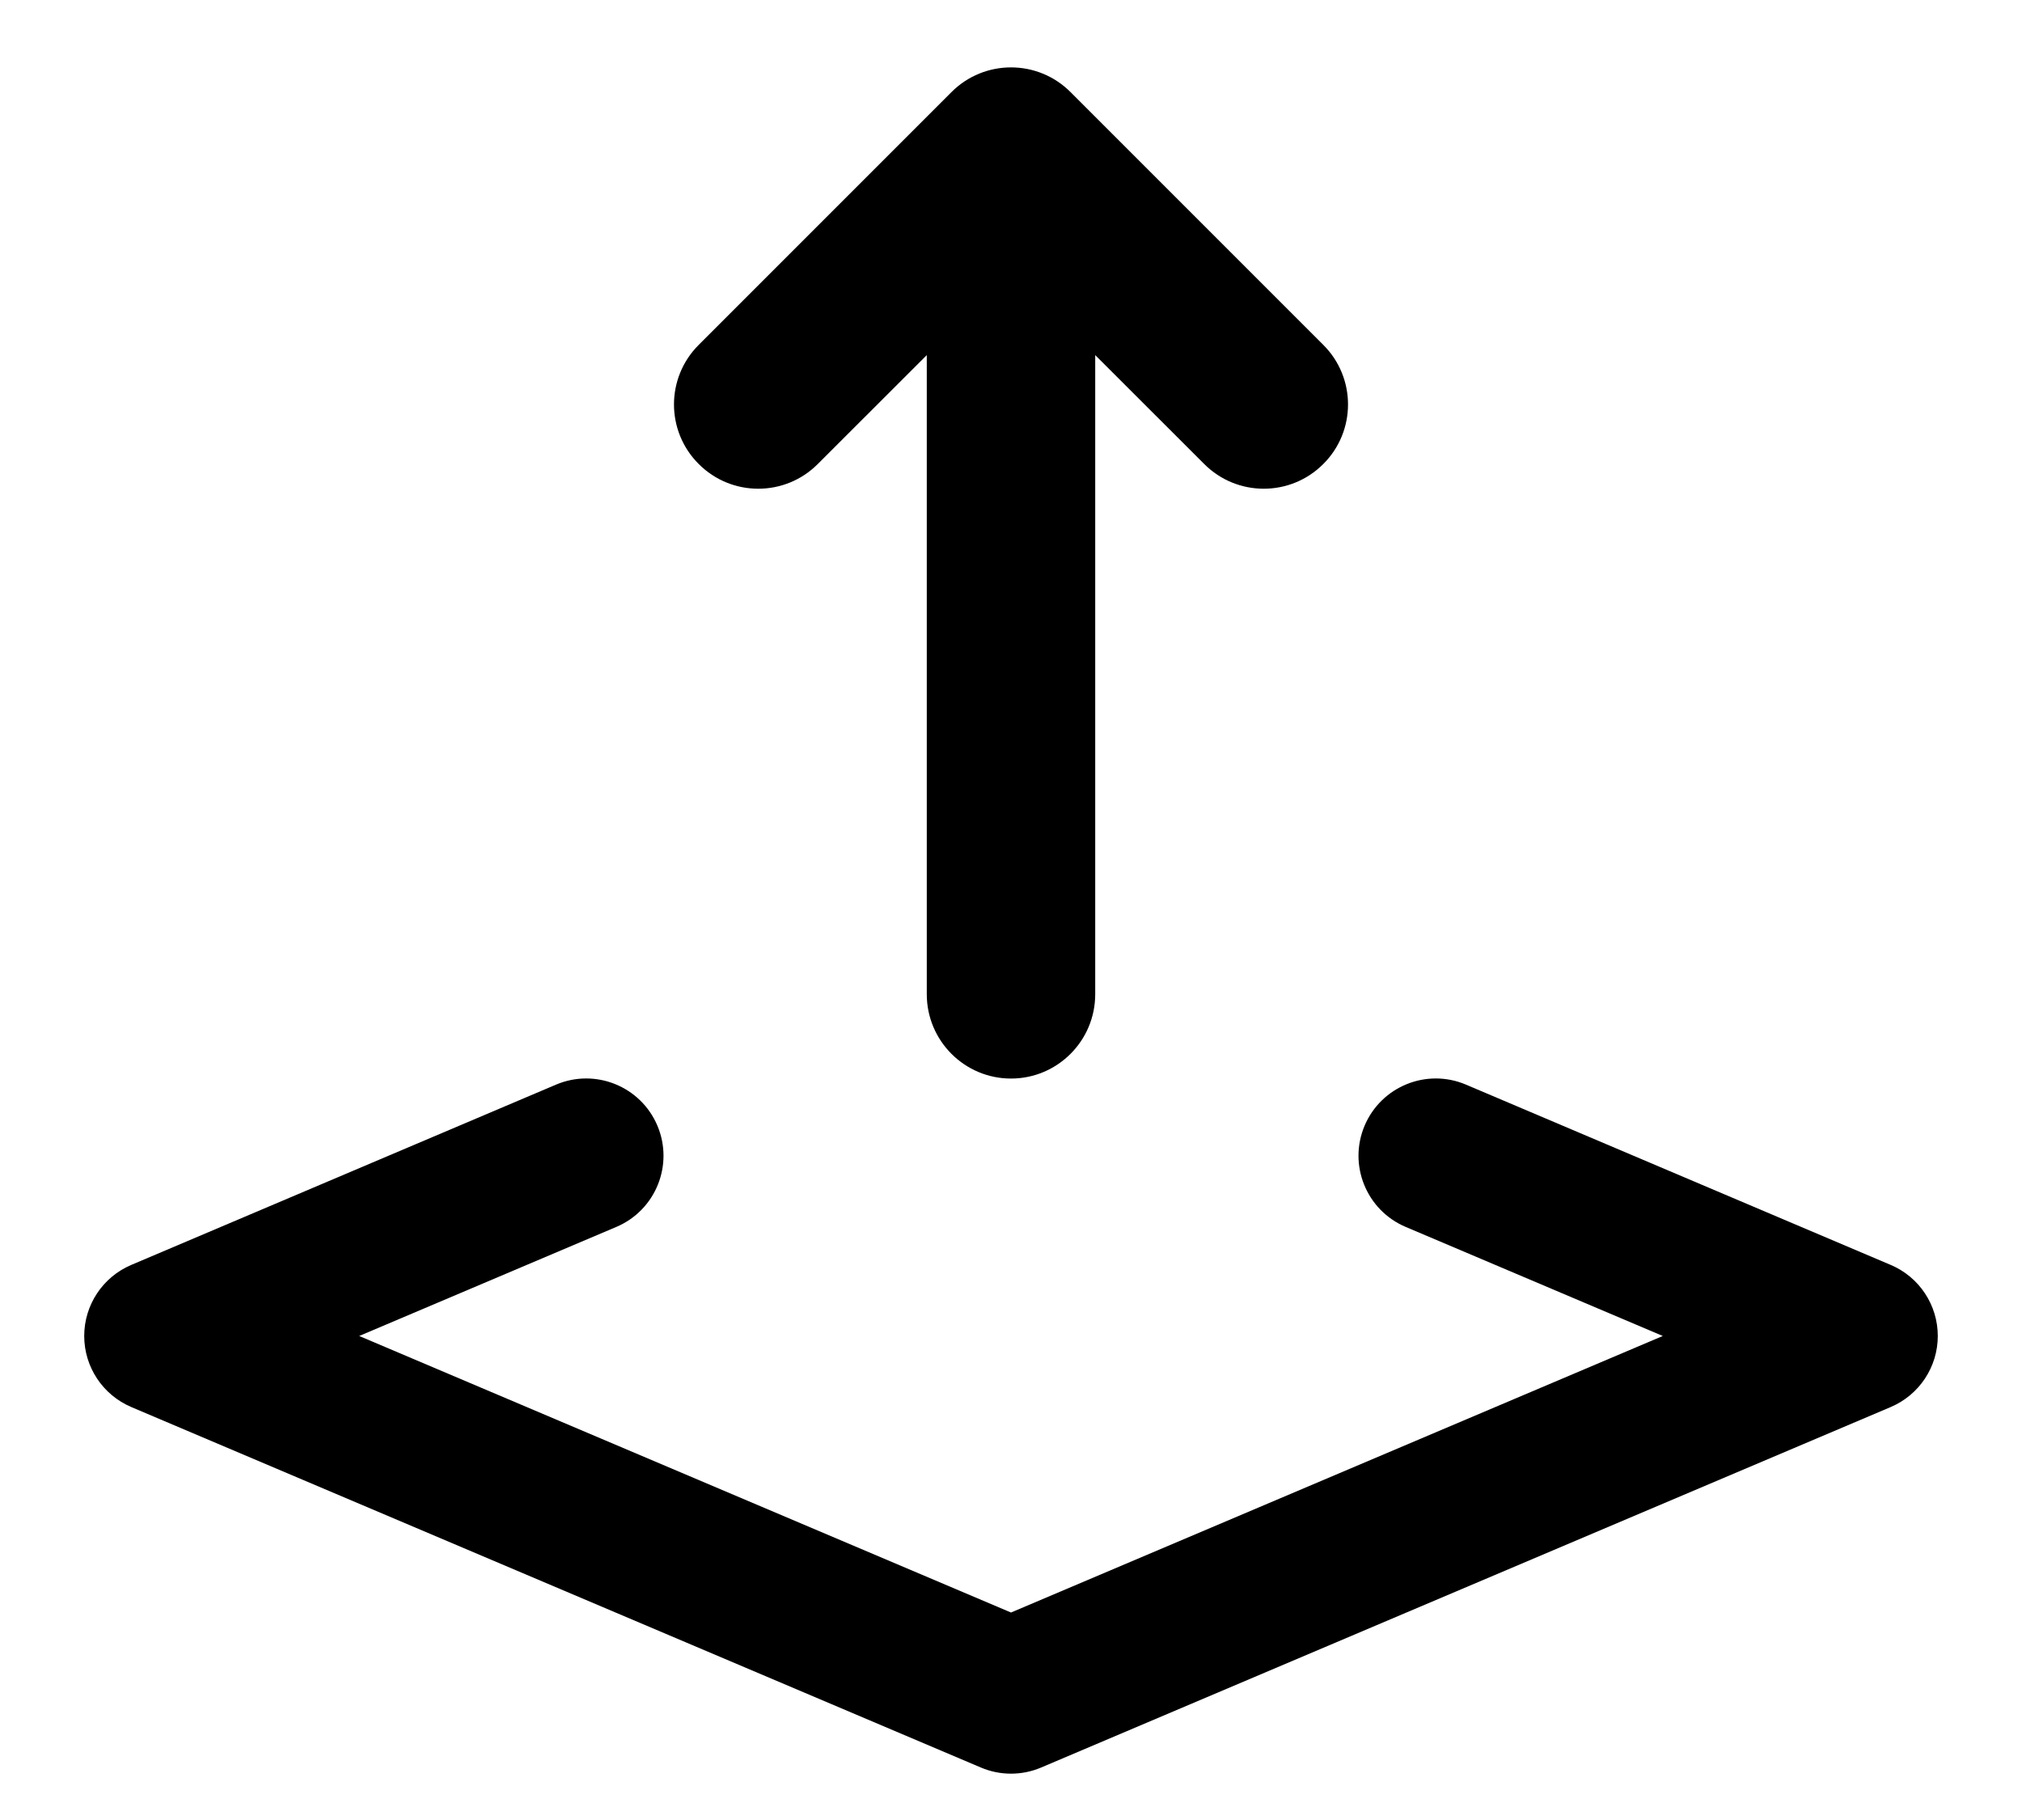 <svg width="20" height="18" viewBox="0 0 20 18" fill="currentColor" xmlns="http://www.w3.org/2000/svg">
<path fill-rule="evenodd" clip-rule="evenodd" d="M6.911 3.411C6.585 3.736 6.585 4.264 6.911 4.589C7.236 4.915 7.764 4.915 8.089 4.589L9.167 3.512L9.167 9.833C9.167 10.293 9.54 10.667 10 10.667C10.46 10.667 10.833 10.293 10.833 9.833V3.512L11.911 4.589C12.236 4.915 12.764 4.915 13.089 4.589C13.415 4.264 13.415 3.736 13.089 3.411L10.589 0.911C10.264 0.585 9.736 0.585 9.411 0.911L6.911 3.411ZM6.097 12.134C6.485 11.969 6.667 11.521 6.502 11.132C6.337 10.744 5.889 10.562 5.5 10.727L1.299 12.51C1.017 12.629 0.833 12.906 0.833 13.213C0.833 13.52 1.017 13.796 1.299 13.916L9.702 17.481C9.892 17.562 10.108 17.562 10.298 17.481L18.701 13.916C18.983 13.796 19.167 13.52 19.167 13.213C19.167 12.906 18.983 12.629 18.701 12.51L14.5 10.727C14.111 10.562 13.663 10.744 13.498 11.132C13.333 11.521 13.515 11.969 13.903 12.134L16.447 13.213L10 15.948L3.553 13.213L6.097 12.134Z" fill="currentColor"/>
</svg>
